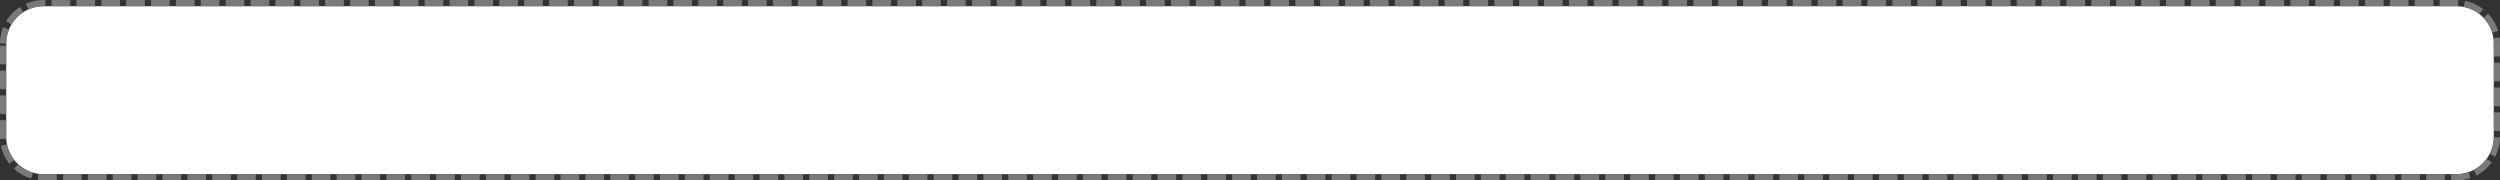 ﻿<?xml version="1.0" encoding="utf-8"?>
<svg version="1.1" xmlns:xlink="http://www.w3.org/1999/xlink" width="402px" height="29px" xmlns="http://www.w3.org/2000/svg">
  <rect width="100%" height="100%" fill="#333333" stroke="none"/>
  <g transform="matrix(1 0 0 1 -457 -883 )">
    <path d="M 458 890  A 6 6 0 0 1 464 884 L 852 884  A 6 6 0 0 1 858 890 L 858 905  A 6 6 0 0 1 852 911 L 464 911  A 6 6 0 0 1 458 905 L 458 890  Z " fill-rule="nonzero" fill="#ffffff" stroke="none" />
    <path d="M 457.5 890  A 6.5 6.5 0 0 1 464 883.5 L 852 883.5  A 6.5 6.5 0 0 1 858.5 890 L 858.5 905  A 6.5 6.5 0 0 1 852 911.5 L 464 911.5  A 6.5 6.5 0 0 1 457.5 905 L 457.5 890  Z " stroke-width="1" stroke-dasharray="3,1" stroke="#797979" fill="none" stroke-dashoffset="0.5" />
  </g>
</svg>